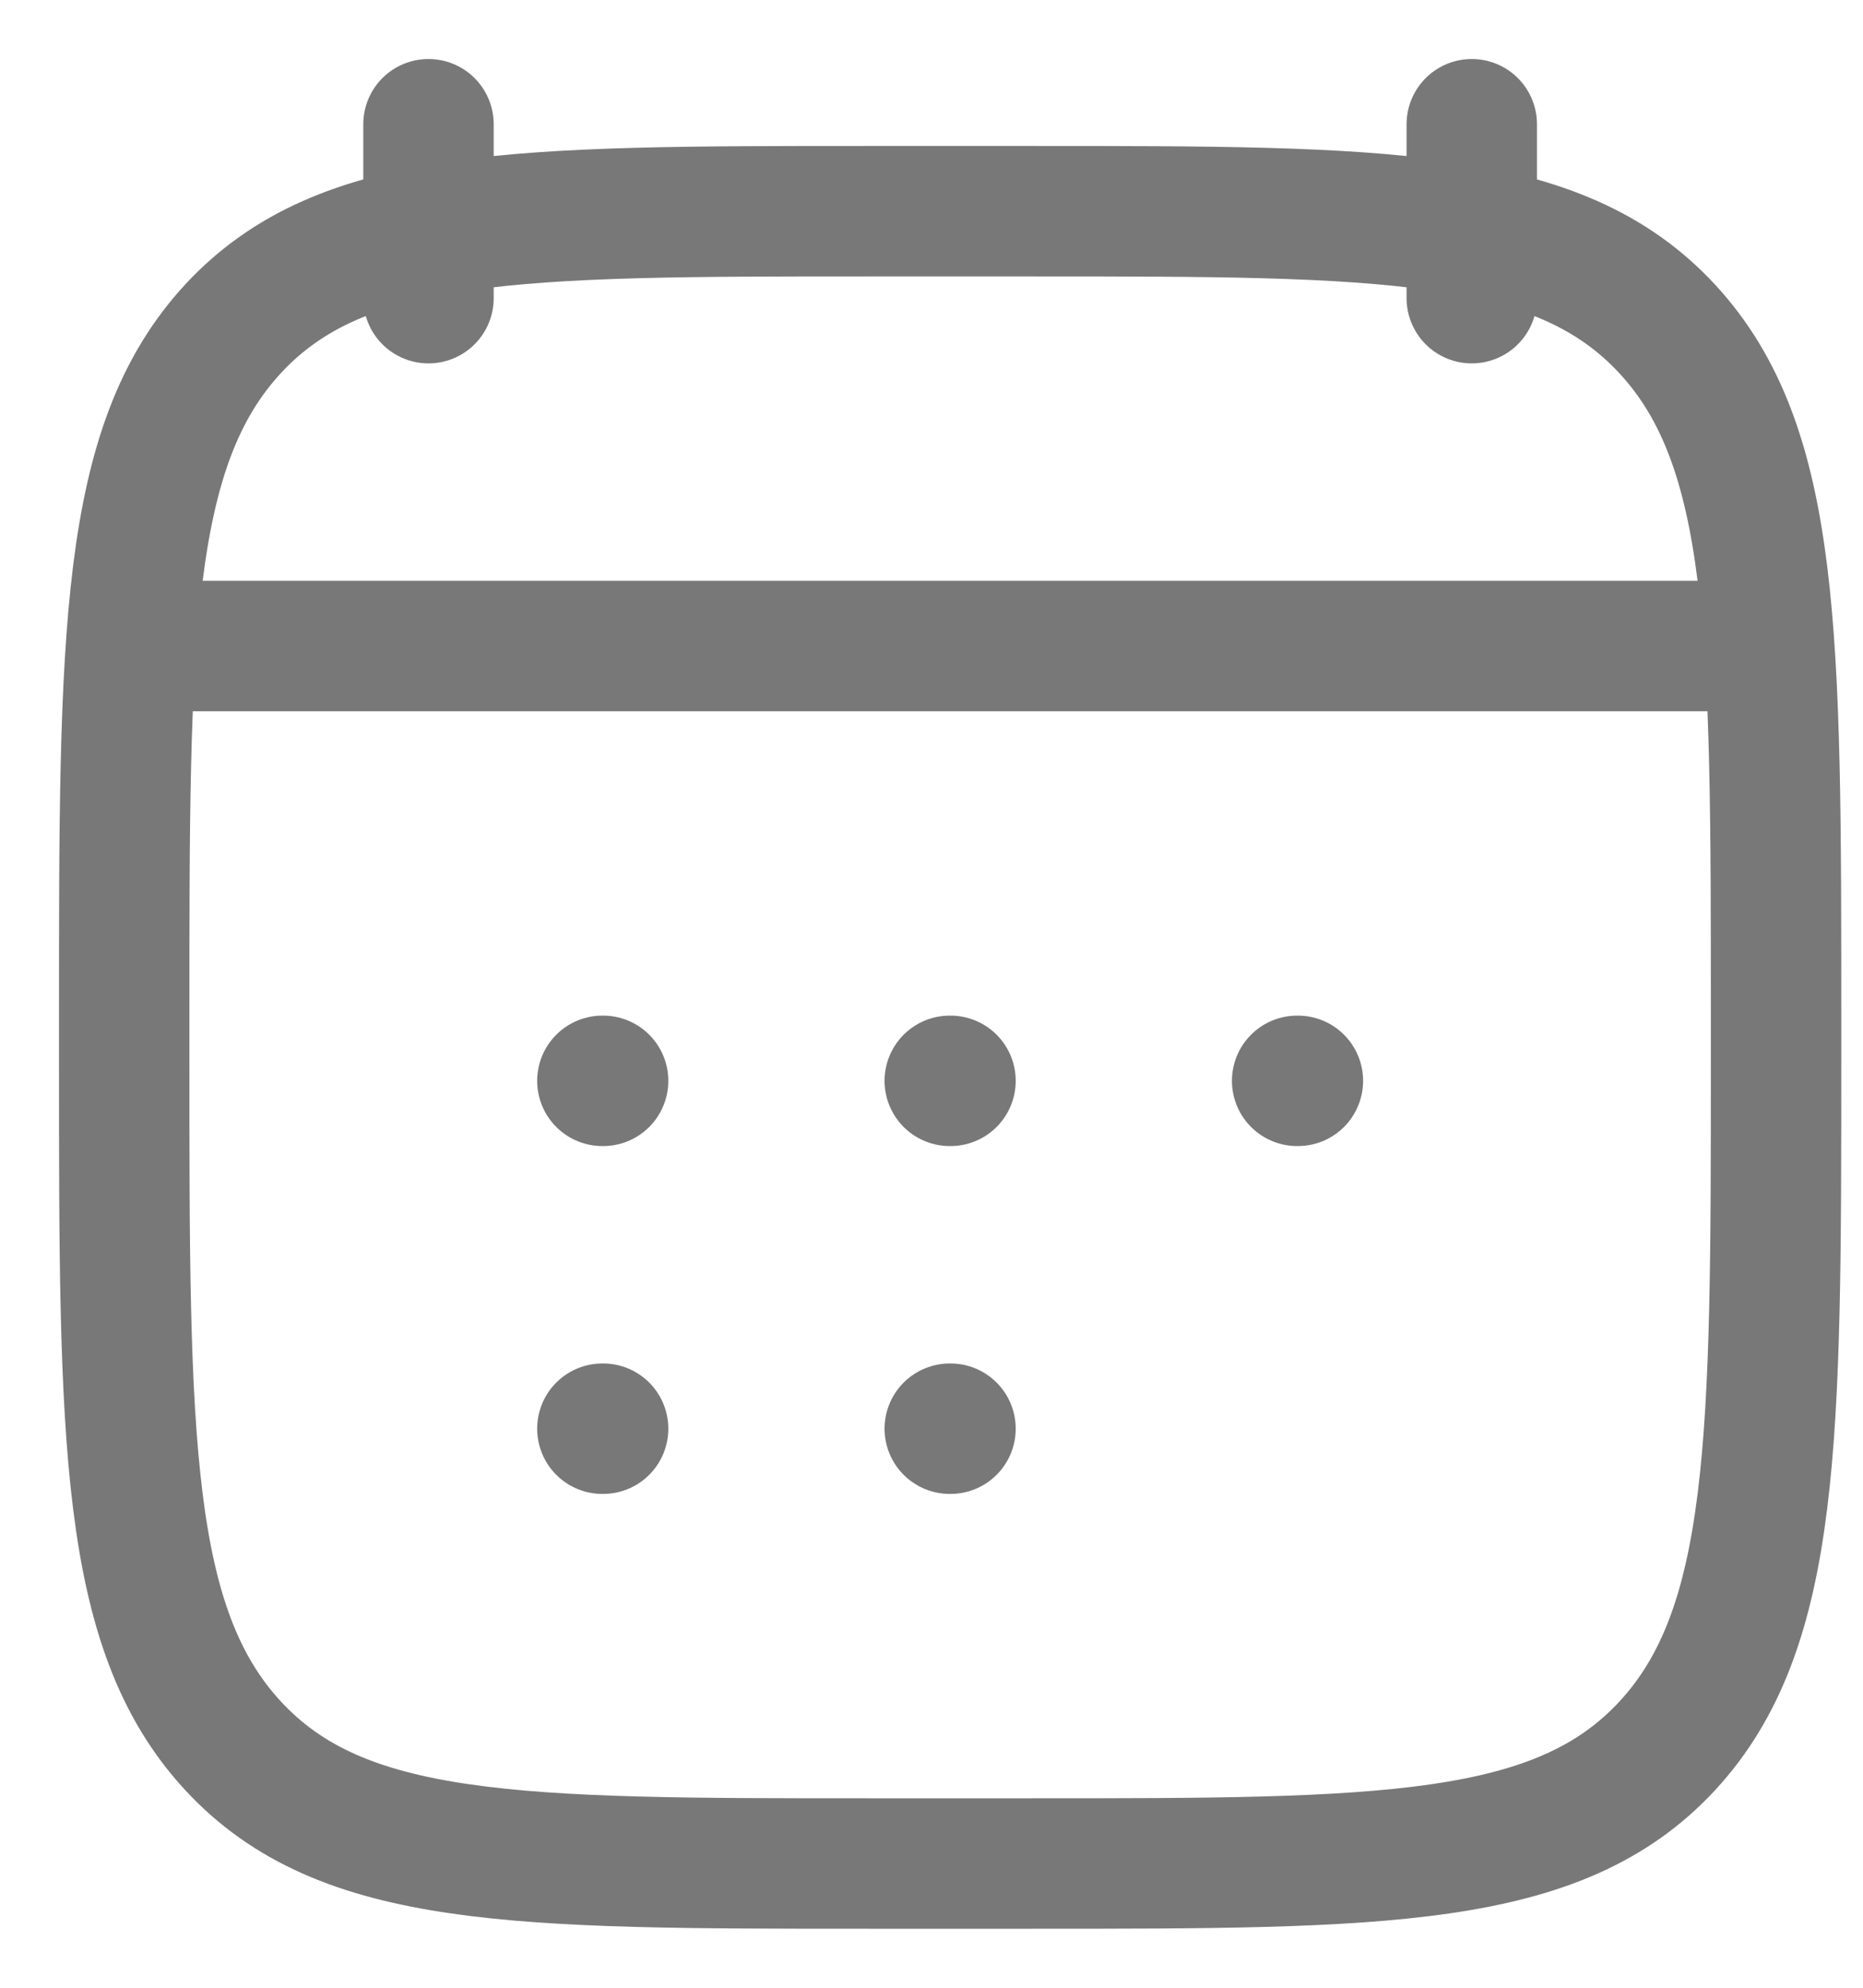 <svg width="15" height="16" viewBox="0 0 15 16" fill="none" xmlns="http://www.w3.org/2000/svg">
<path d="M11.85 1V2.4M3.45 1V2.4M7.647 8.7H7.653M7.647 11.5H7.653M10.444 8.7H10.45M4.85 8.7H4.856M4.85 11.5H4.856M1.7 5.2H13.6M1.35 5.2H13.95M1 8.17C1 5.12 1 3.595 1.876 2.647C2.753 1.7 4.164 1.7 6.985 1.7H8.315C11.136 1.7 12.547 1.7 13.424 2.648C14.3 3.595 14.3 5.12 14.3 8.171V8.53C14.3 11.58 14.3 13.105 13.424 14.053C12.547 15 11.136 15 8.315 15H6.985C4.164 15 2.753 15 1.876 14.052C1 13.105 1 11.58 1 8.529V8.17Z" stroke="#787878" stroke-width="1.05" stroke-linecap="round" stroke-linejoin="round"/>
</svg>
